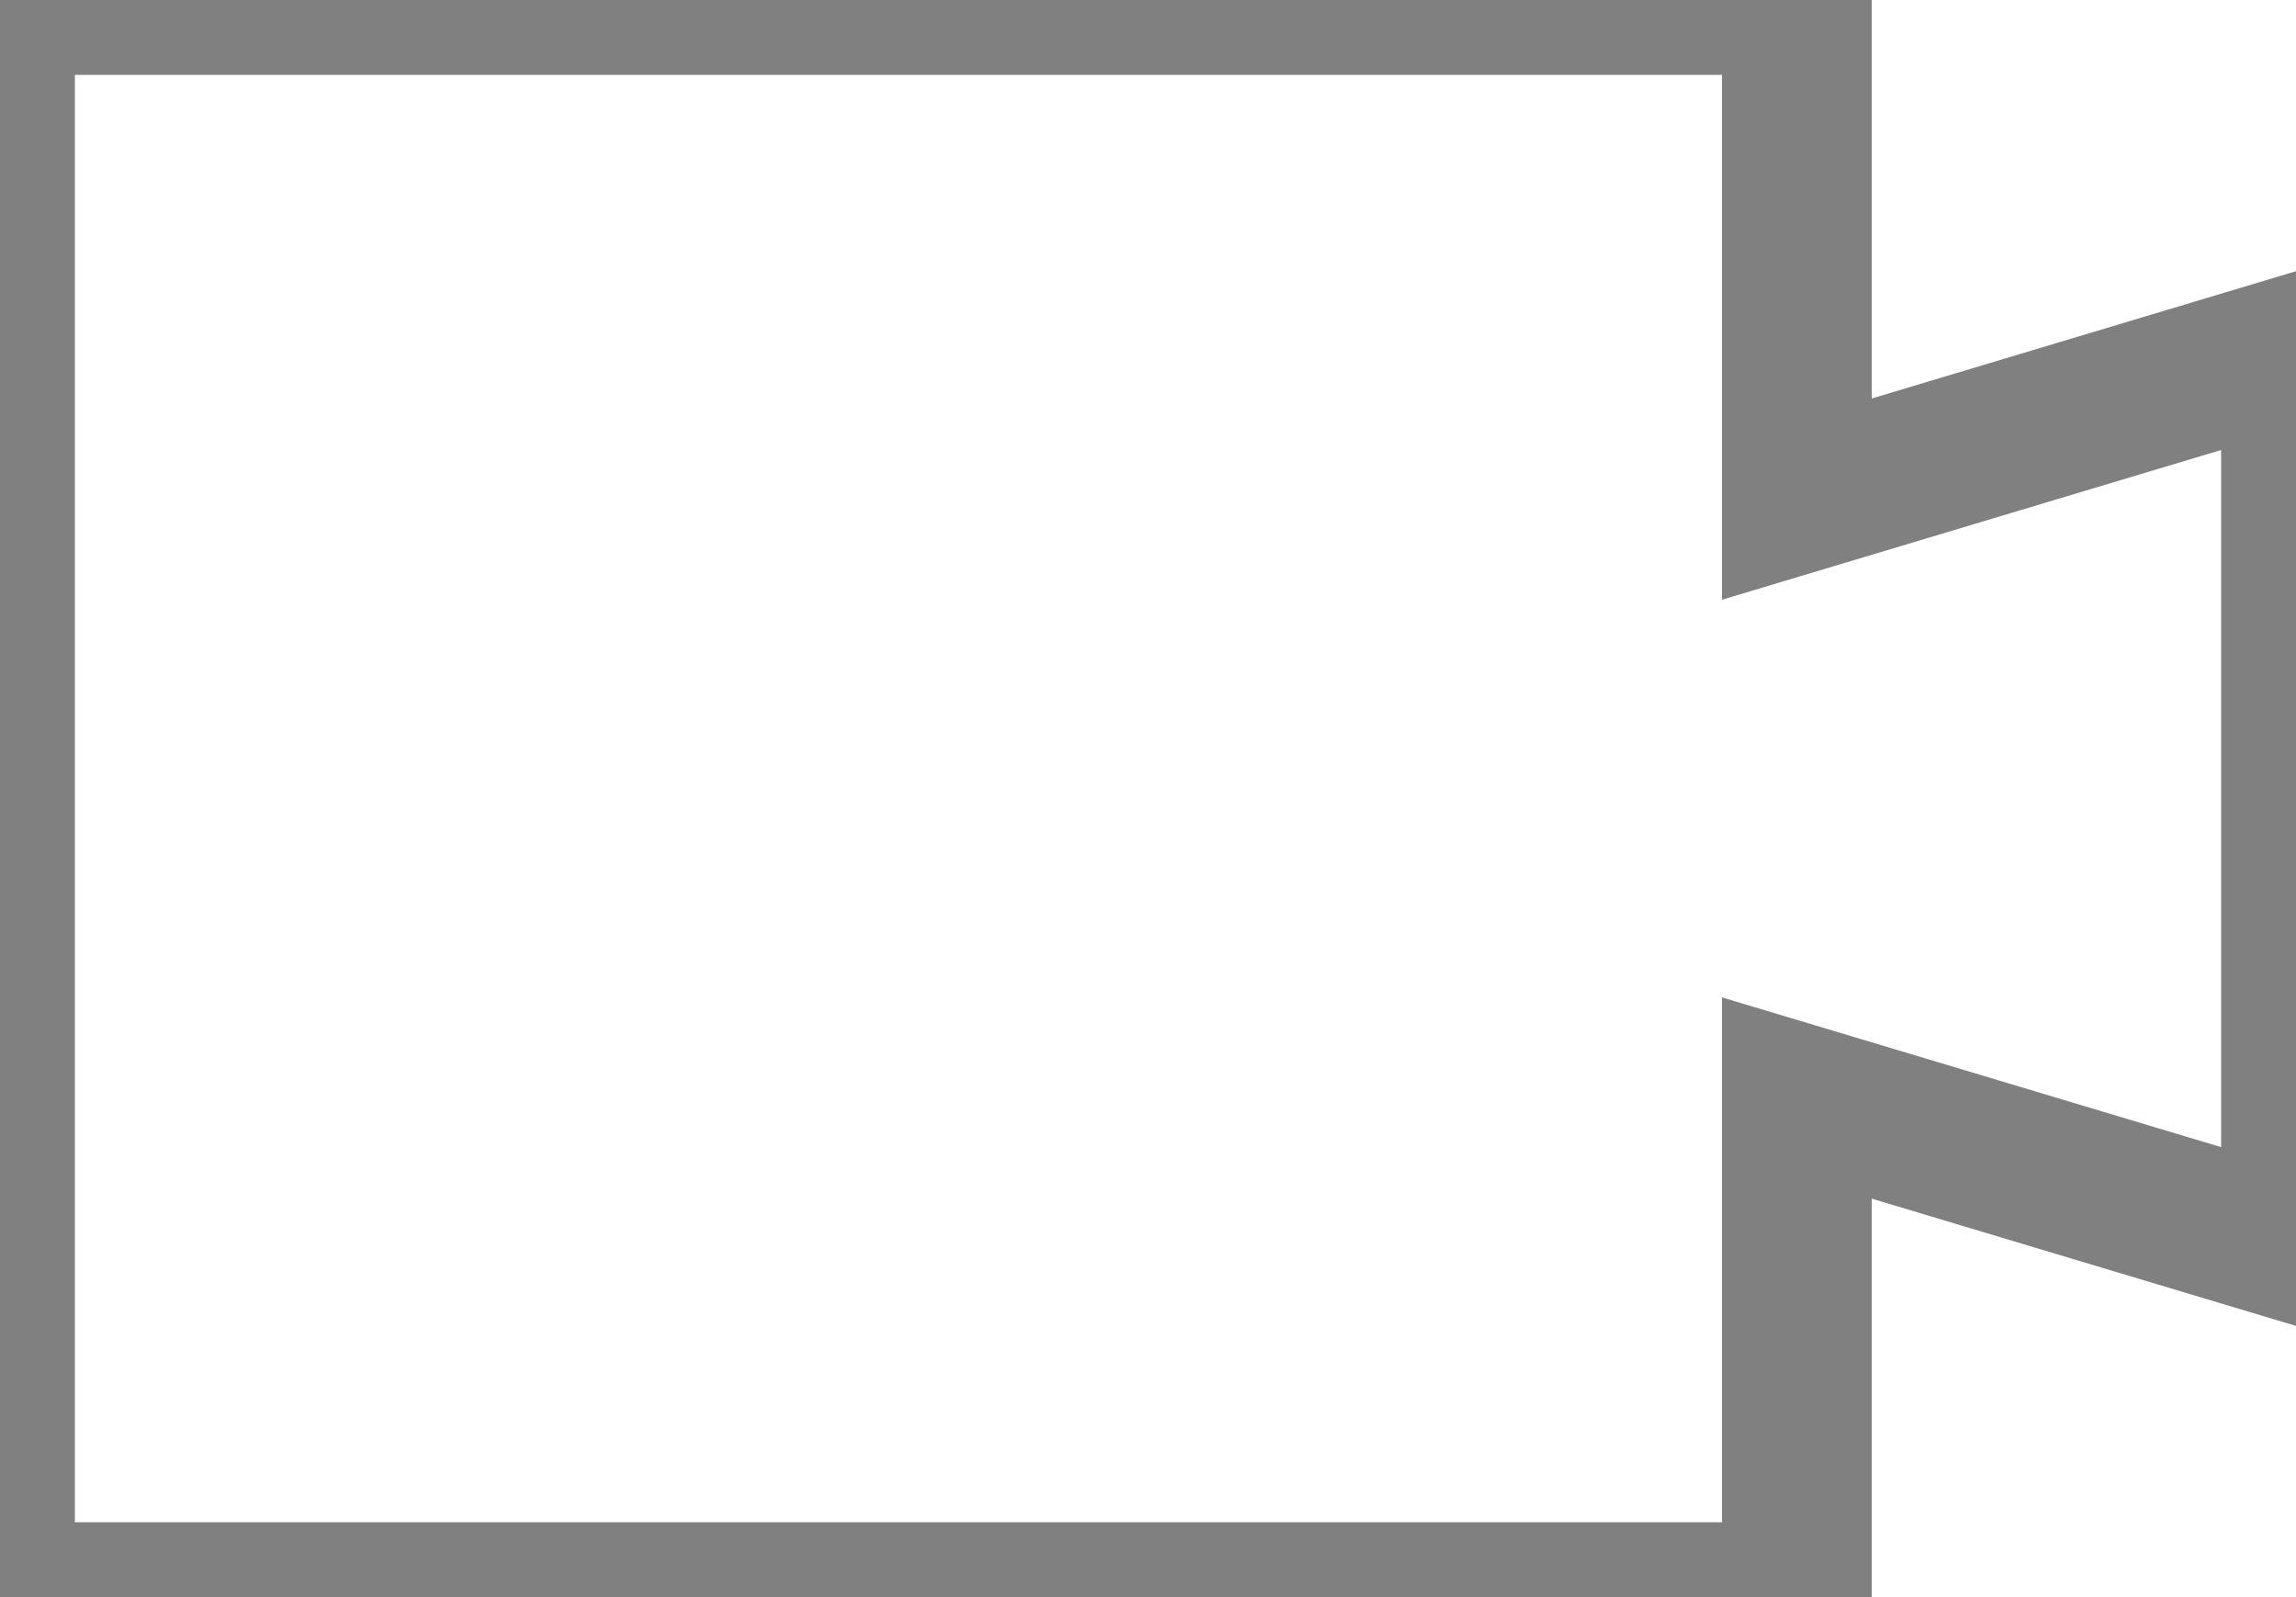 <?xml version="1.0" encoding="utf-8"?>
<svg width="23px" height="16px" viewBox="0 0 23 16" version="1.1" xmlns:xlink="http://www.w3.org/1999/xlink" xmlns="http://www.w3.org/2000/svg">
  <defs>
    <filter id="filter_1">
      <feColorMatrix in="SourceGraphic" type="matrix" values="0 0 0 0 1 0 0 0 0 1 0 0 0 0 1 0 0 0 1 0" />
    </filter>
  </defs>
  <g id="create-active">
    <g id="Group-23">
      <g id="create-active">
        <g id="Group-21">
          <path d="M18 16L0 16L0 0L18 0L18 5L23 3.5L23 12.5L18 11L18 16ZM10.5 7L10.5 2.5L8.5 2.5L8.5 7L4 7L4 9L8.5 9L8.5 13.5L10.5 13.5L10.5 9L15 9L15 7L10.5 7Z" id="Vector-Xor" fill="#FFFFFF" fill-rule="evenodd" stroke="none" />
        </g>
      </g>
      <g id="Group-22" filter="url(#filter_1)">
        <path d="M0 16L18 16L18 11L23 12.5L23 3.5L18 5L18 0L0 0L0 16Z" id="New-shape" fill="none" fill-rule="evenodd" stroke="#808080" stroke-width="1.5" />
      </g>
    </g>
  </g>
</svg>
